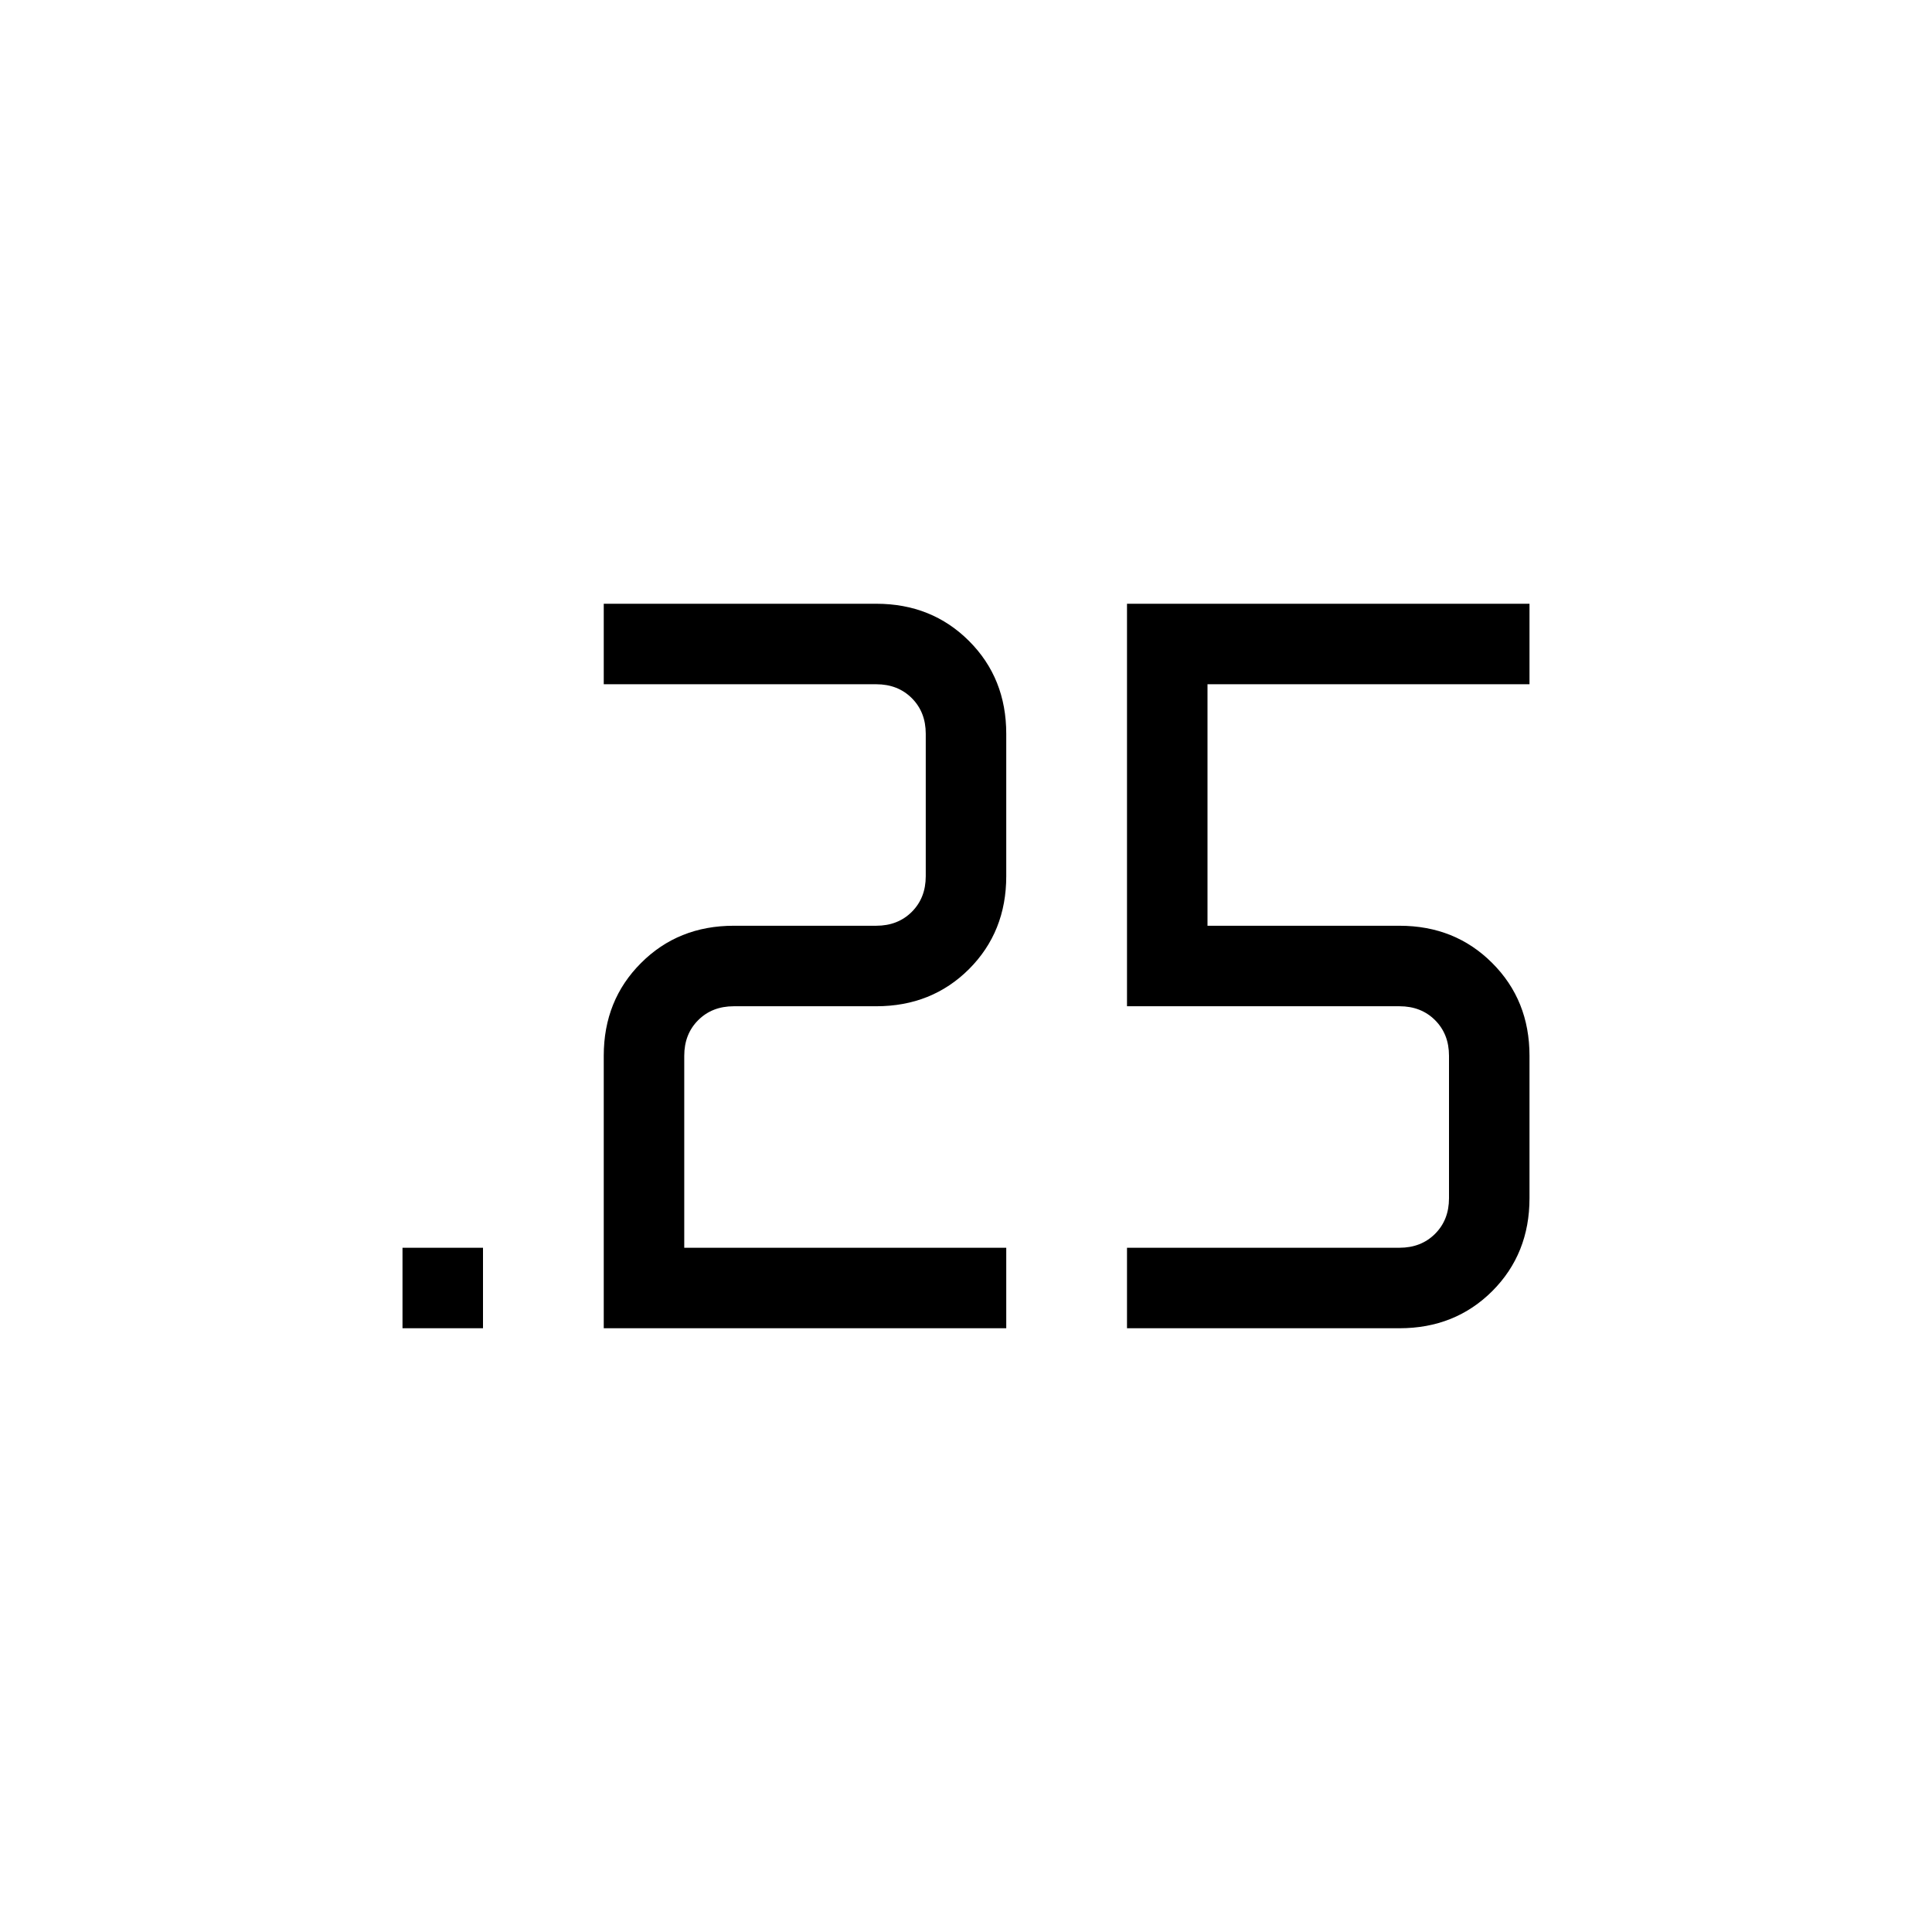 <svg xmlns="http://www.w3.org/2000/svg" width="1em" height="1em" viewBox="0 0 24 24"><path fill="currentColor" d="M5 16.5v-1h1v1zm9 0v-1h3.385q.269 0 .442-.173t.173-.442v-1.77q0-.269-.173-.442t-.442-.173H14v-5h5v1h-4v3h2.385q.69 0 1.152.463q.463.462.463 1.152v1.77q0 .69-.462 1.153q-.463.462-1.153.462zm-6.5 0v-3.385q0-.69.463-1.152q.462-.463 1.152-.463h1.77q.269 0 .442-.173t.173-.442v-1.77q0-.269-.173-.442t-.442-.173H7.5v-1h3.385q.69 0 1.153.463q.462.462.462 1.152v1.77q0 .69-.462 1.153q-.463.462-1.153.462h-1.77q-.269 0-.442.173t-.173.442V15.5h4v1z"/></svg>